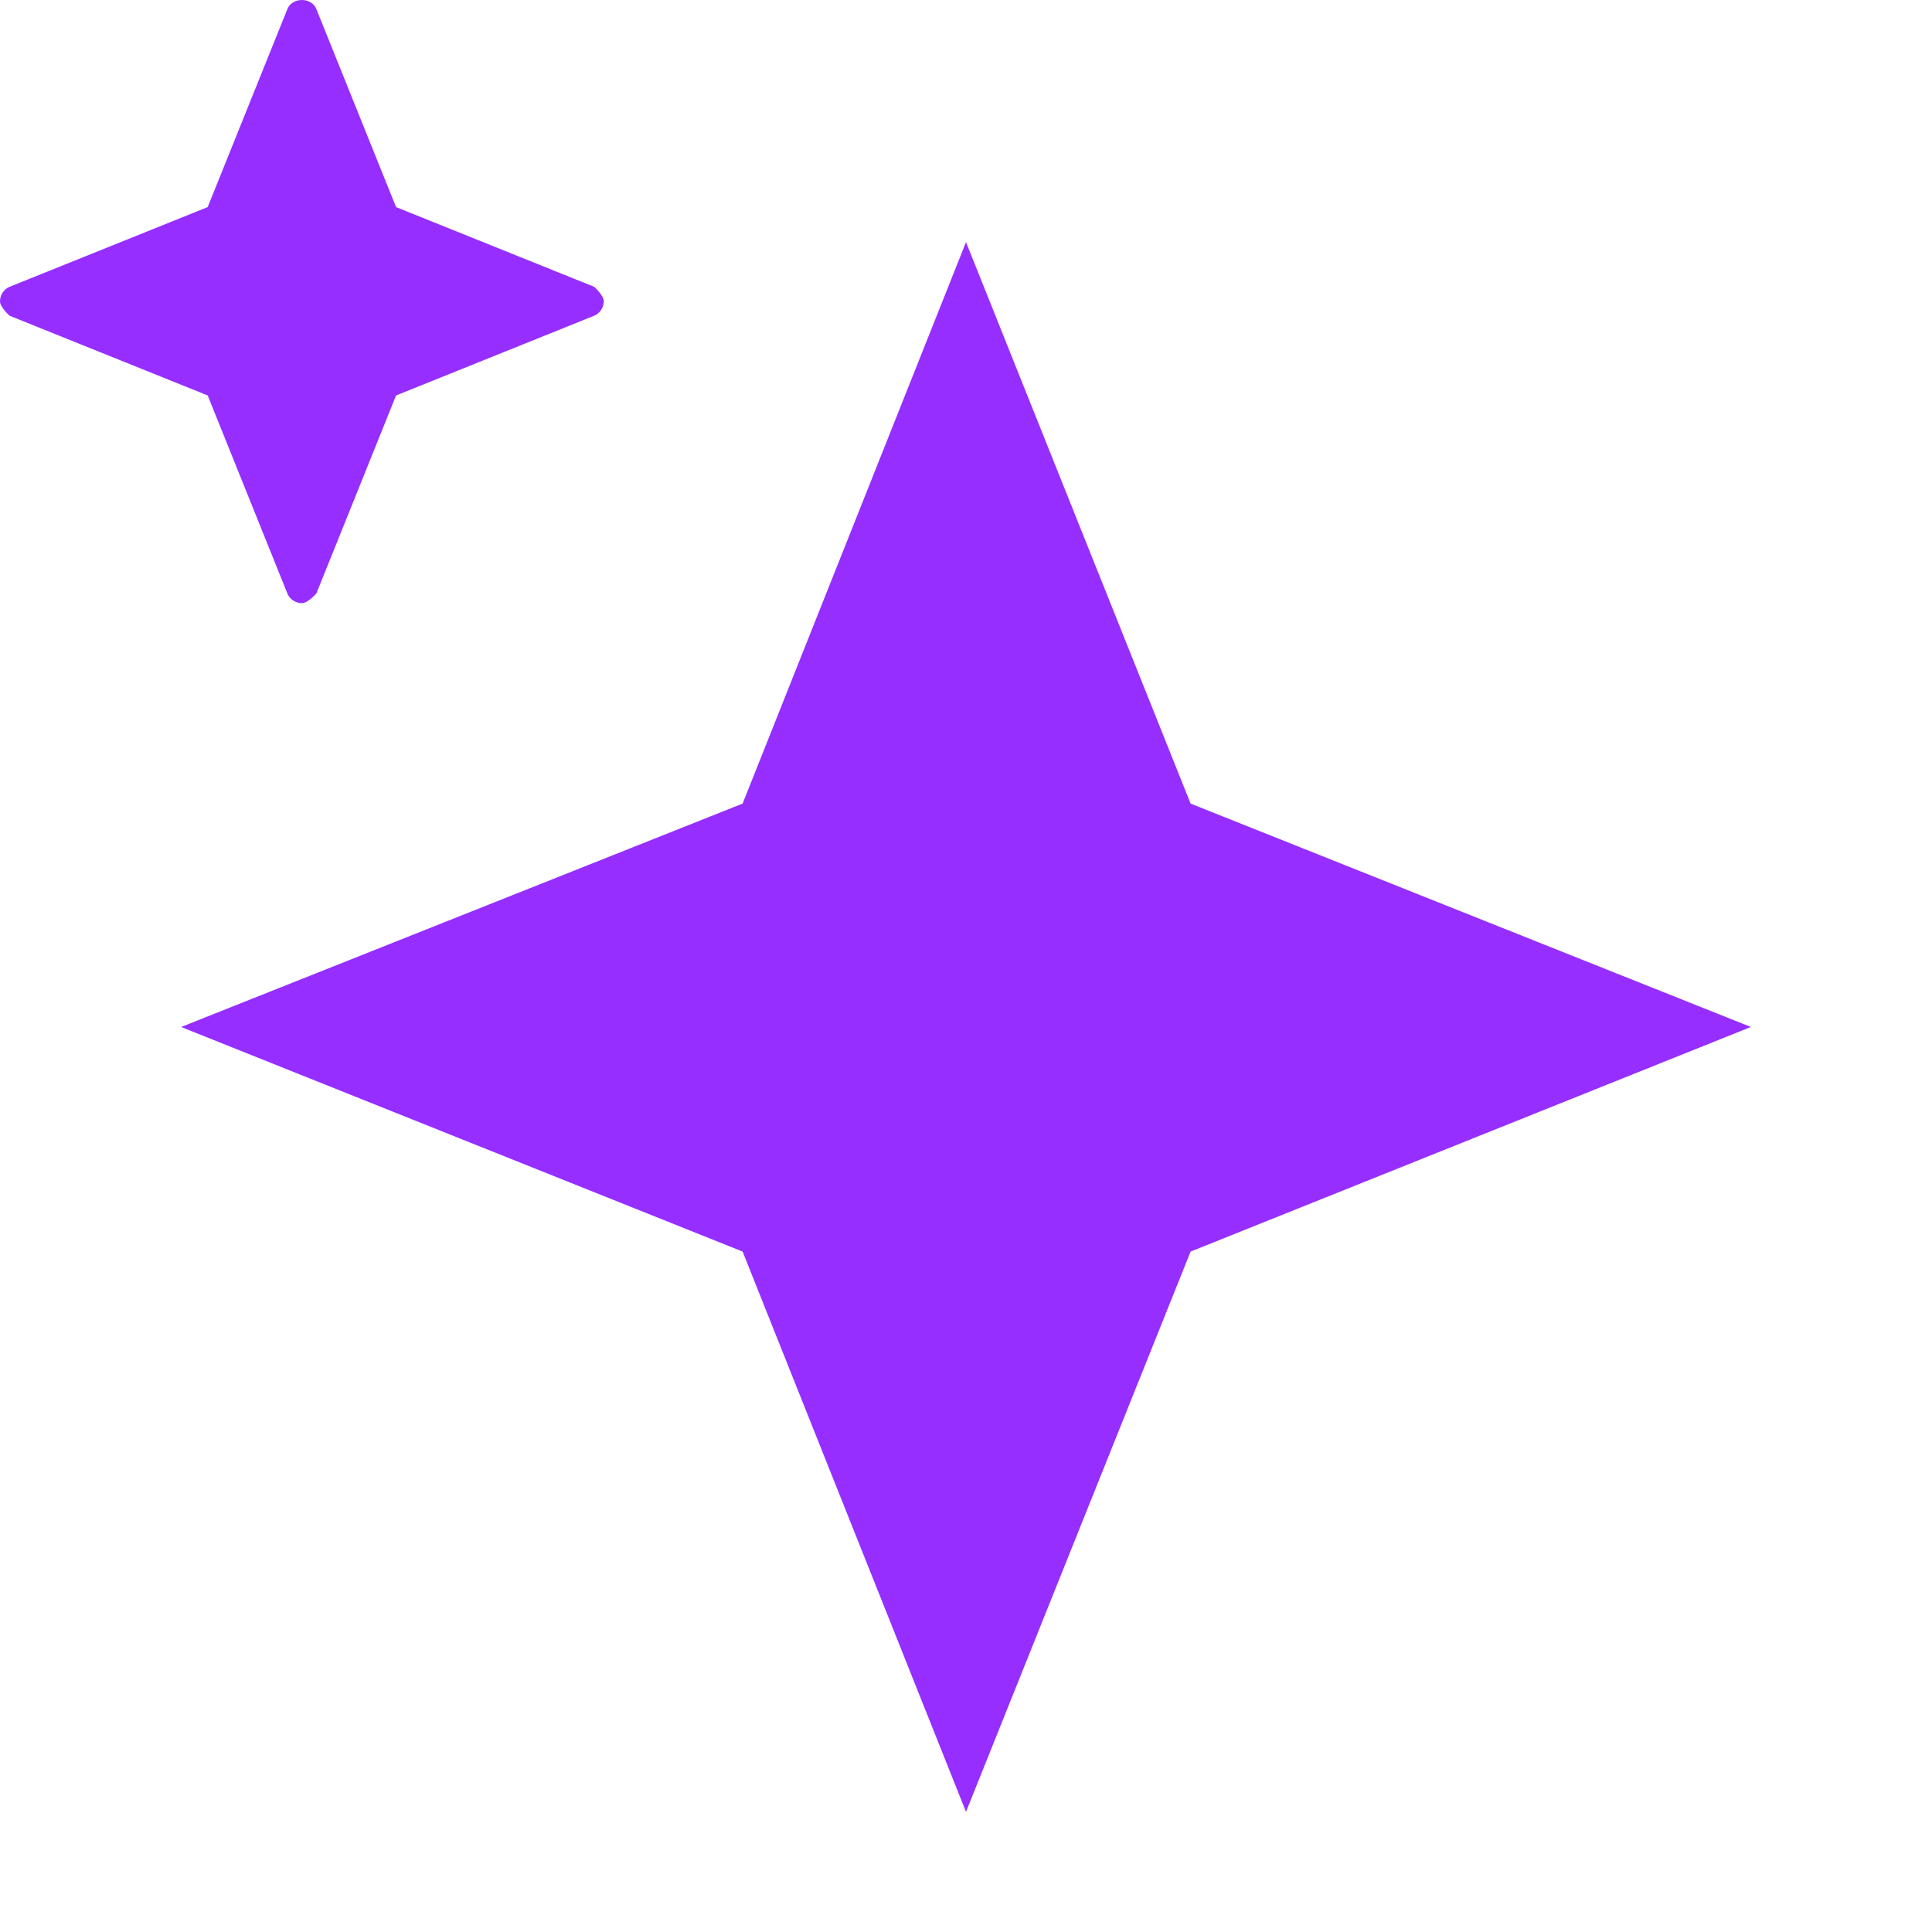 <svg viewBox="0 0 16 16" xmlns="http://www.w3.org/2000/svg">
<path class="stroke-linejoin-round" fill="#962EFF" d="M6.15 10.365L8 15.005L9.86 10.365L14.5 8.505L9.86 6.655L8 2.005L6.15 6.655L1.5 8.505L6.15 10.365Z"  />
<path class="filled no-stroke" fill="#962EFF" d="M2.38 4.915C2.4 4.965 2.45 4.995 2.5 4.995C2.55 4.995 2.62 4.915 2.62 4.915L3.28 3.275L4.92 2.615C4.97 2.595 5 2.545 5 2.495C5 2.445 4.92 2.375 4.92 2.375L3.28 1.715L2.62 0.075C2.58 -0.025 2.42 -0.025 2.38 0.075L1.72 1.715L0.08 2.375C0.03 2.395 0 2.445 0 2.495C0 2.545 0.08 2.615 0.08 2.615L1.72 3.275L2.38 4.915Z" />
</svg>